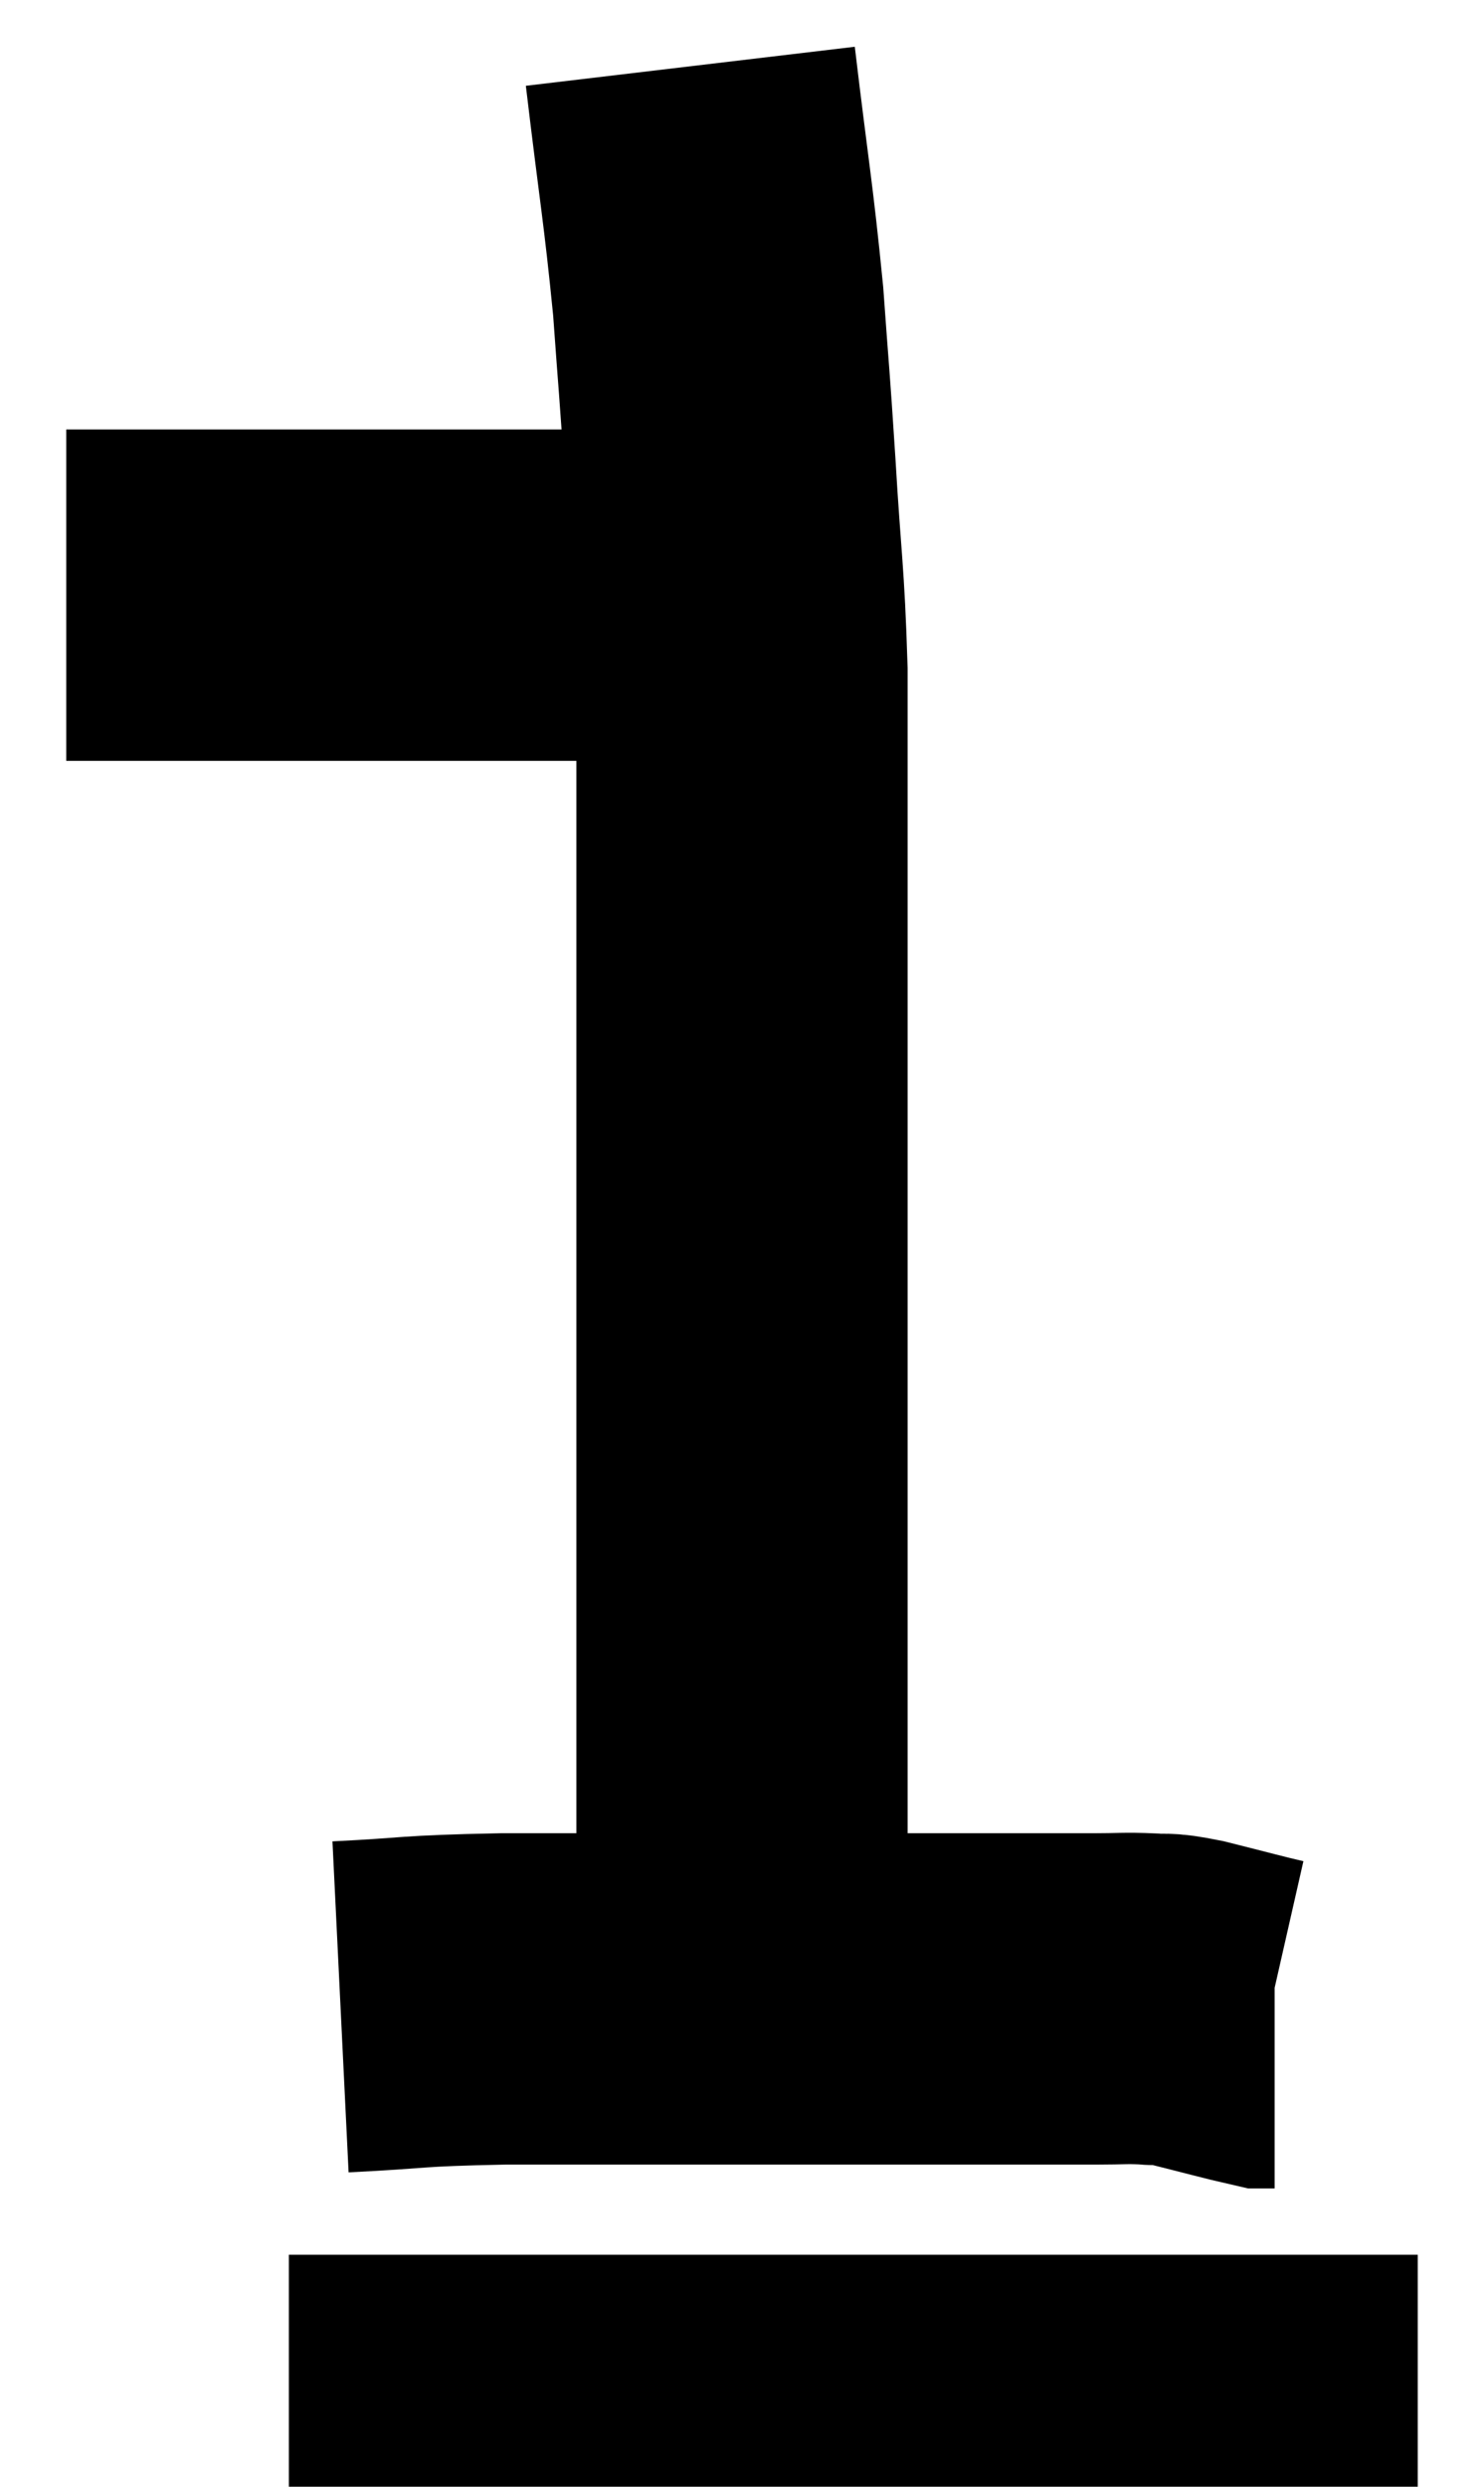 <svg xmlns="http://www.w3.org/2000/svg" viewBox="15.5 1.82 22.4 37.52" width="22.4" height="37.52"><path d="M 16.5 10.8 C 16.89 10.8, 16.485 10.8, 17.28 10.8 C 18.48 10.8, 18.48 10.8, 19.68 10.8 C 20.88 10.8, 21.12 10.8, 22.08 10.8 C 22.8 10.8, 22.935 10.8, 23.52 10.8 C 23.97 10.8, 23.955 10.8, 24.42 10.8 C 24.9 10.8, 25.065 10.8, 25.38 10.8 C 25.53 10.8, 25.605 10.8, 25.68 10.8 L 25.68 10.8" fill="none" stroke="black" stroke-width="5"></path><path d="M 25.92 2.82 C 26.13 4.59, 26.19 4.845, 26.34 6.36 C 26.43 7.62, 26.43 7.485, 26.52 8.88 C 26.61 10.41, 26.655 10.485, 26.7 11.94 C 26.7 13.32, 26.7 13.035, 26.7 14.7 C 26.7 16.65, 26.7 17.055, 26.7 18.6 C 26.7 19.74, 26.7 19.605, 26.7 20.88 C 26.7 22.29, 26.7 22.2, 26.7 23.7 C 26.7 25.29, 26.7 25.44, 26.7 26.88 C 26.7 28.17, 26.7 28.245, 26.7 29.46 C 26.7 30.6, 26.7 30.96, 26.7 31.74 C 26.7 32.16, 26.7 32.37, 26.7 32.58 L 26.7 32.58" fill="none" stroke="black" stroke-width="5"></path><path d="M 20.64 32.1 C 21.87 32.04, 21.6 32.01, 23.1 31.98 C 24.87 31.98, 25.23 31.98, 26.64 31.98 C 27.69 31.98, 27.69 31.98, 28.74 31.98 C 29.79 31.98, 30.015 31.98, 30.84 31.98 C 31.44 31.98, 31.545 31.98, 32.04 31.98 C 32.43 31.98, 32.475 31.965, 32.82 31.98 C 33.12 32.01, 32.97 31.95, 33.42 32.04 C 34.02 32.19, 34.29 32.265, 34.62 32.34 L 34.74 32.34" fill="none" stroke="black" stroke-width="5"></path><path d="M 19.86 38.34 C 21.09 38.34, 20.595 38.34, 22.32 38.34 C 24.54 38.34, 25.095 38.34, 26.76 38.34 C 27.87 38.34, 27.735 38.34, 28.98 38.34 C 30.36 38.34, 30.435 38.34, 31.74 38.34 C 32.97 38.34, 33.09 38.34, 34.2 38.34 C 35.19 38.34, 35.61 38.34, 36.18 38.34 C 36.33 38.34, 36.3 38.34, 36.48 38.34 L 36.9 38.34" fill="none" stroke="black" stroke-width="5"></path></svg>